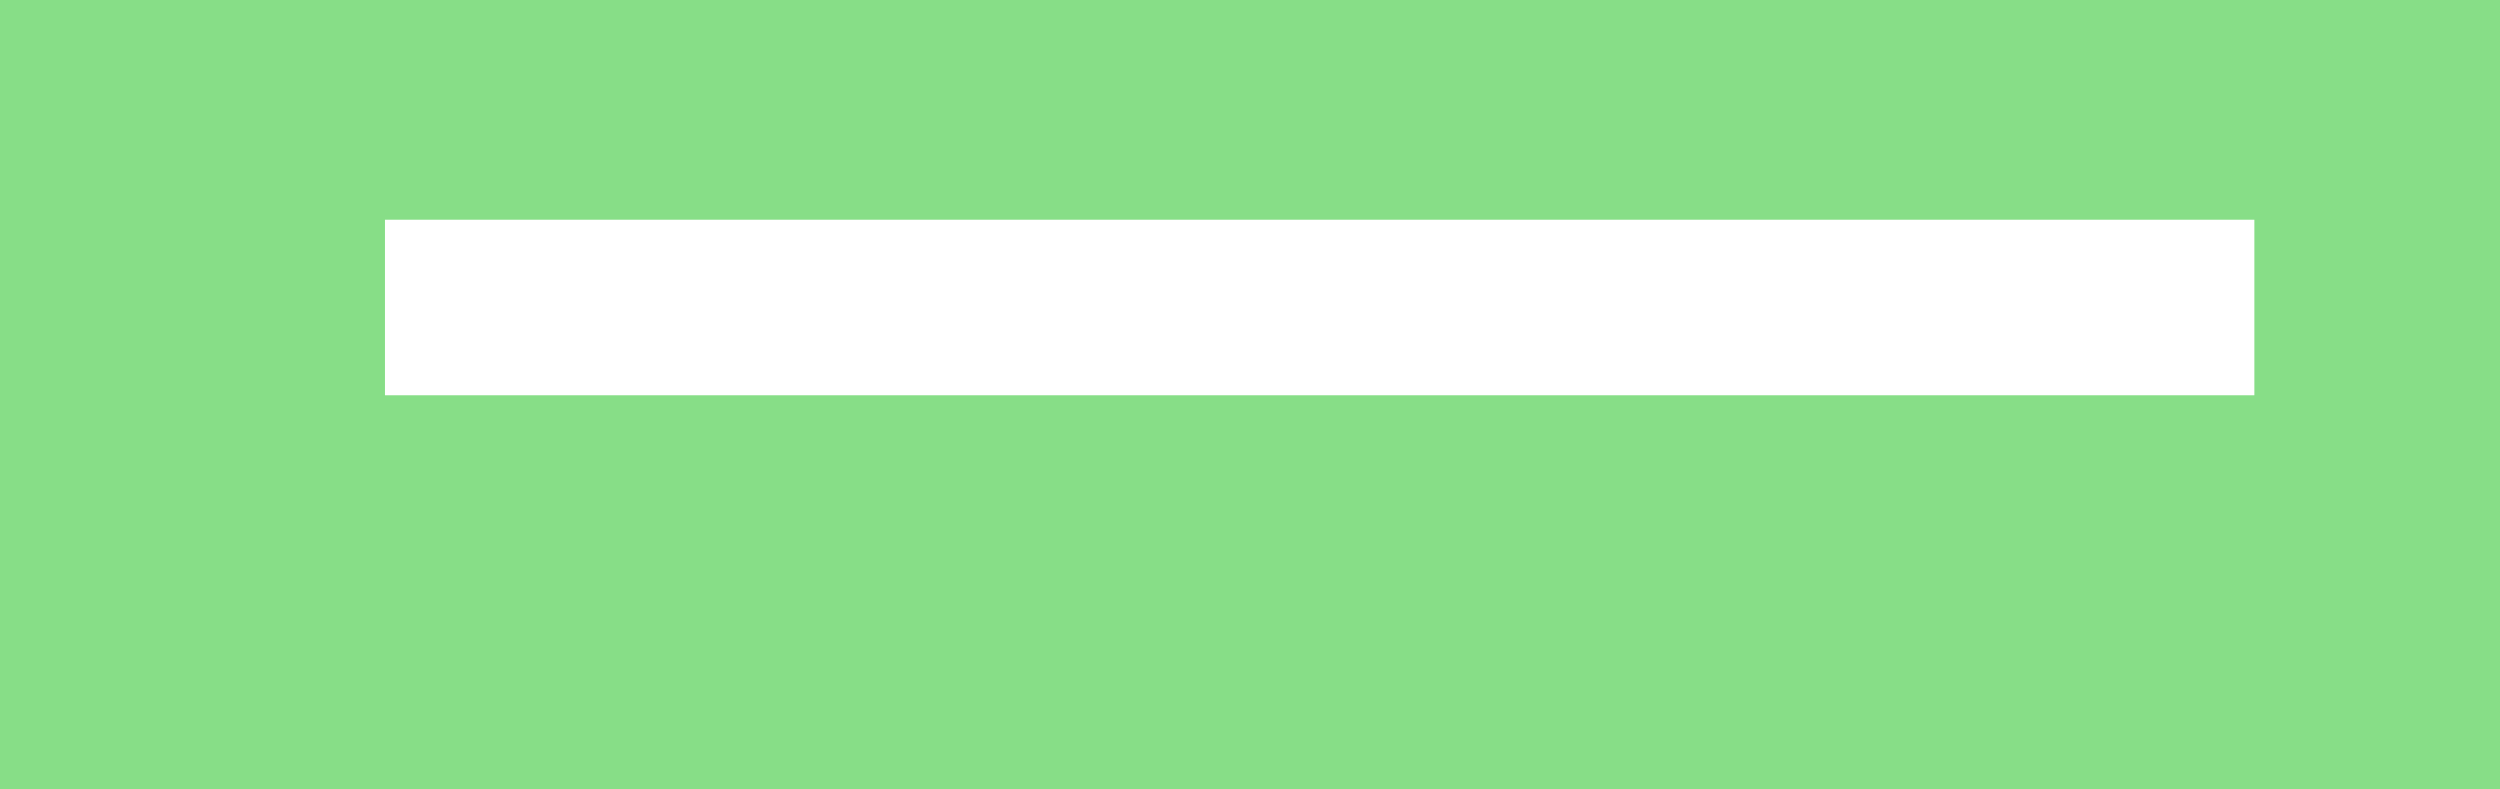 <?xml version="1.0" encoding="UTF-8" standalone="no"?>
<svg
   xmlns:dc="http://purl.org/dc/elements/1.1/"
   xmlns:cc="http://creativecommons.org/ns#"
   xmlns:rdf="http://www.w3.org/1999/02/22-rdf-syntax-ns#"
   xmlns:svg="http://www.w3.org/2000/svg"
   xmlns="http://www.w3.org/2000/svg"
   xmlns:sodipodi="http://sodipodi.sourceforge.net/DTD/sodipodi-0.dtd"
   xmlns:inkscape="http://www.inkscape.org/namespaces/inkscape"
   viewBox="0 0 1140 360"
   enable-background="new 0 0 1140 360"
   version="1.1"
   id="svg6"
   sodipodi:docname="banner5.svg"
   inkscape:version="0.92.0 r15299">
  <defs
     id="defs10" />
  <sodipodi:namedview
     pagecolor="#ffffff"
     bordercolor="#666666"
     borderopacity="1"
     objecttolerance="10"
     gridtolerance="10"
     guidetolerance="10"
     inkscape:pageopacity="0"
     inkscape:pageshadow="2"
     inkscape:window-width="1920"
     inkscape:window-height="1027"
     id="namedview8"
     showgrid="false"
     inkscape:zoom="0.71206893"
     inkscape:cx="437.70731"
     inkscape:cy="252.4062"
     inkscape:window-x="1912"
     inkscape:window-y="-1"
     inkscape:window-maximized="1"
     inkscape:current-layer="svg6"
     inkscape:snap-to-guides="false"
     inkscape:snap-text-baseline="false" />
  <path
     d="M0 0h1140v360h-1140v-360z"
     id="path2"
     fill="#56B4D9"
     style="fill:#87de87" />
  <flowRoot
     xml:space="preserve"
     id="flowRoot3692"
     style="font-style:normal;font-weight:normal;font-size:40px;line-height:25px;font-family:sans-serif;letter-spacing:0px;word-spacing:0px;fill:#ffffff;fill-opacity:1;stroke:none;"
     transform="translate(33.705,32.3)"><flowRegion
       id="flowRegion3694"
       style="fill:#ffffff;"><rect
         id="rect3696"
         width="852.446"
         height="80.048"
         x="141.84"
         y="67.893"
         style="fill:#ffffff;" /></flowRegion><flowPara
       id="flowPara3698"
       style="fill:#ffffff;">What is the dealio | Most platforms yo?</flowPara></flowRoot></svg>
